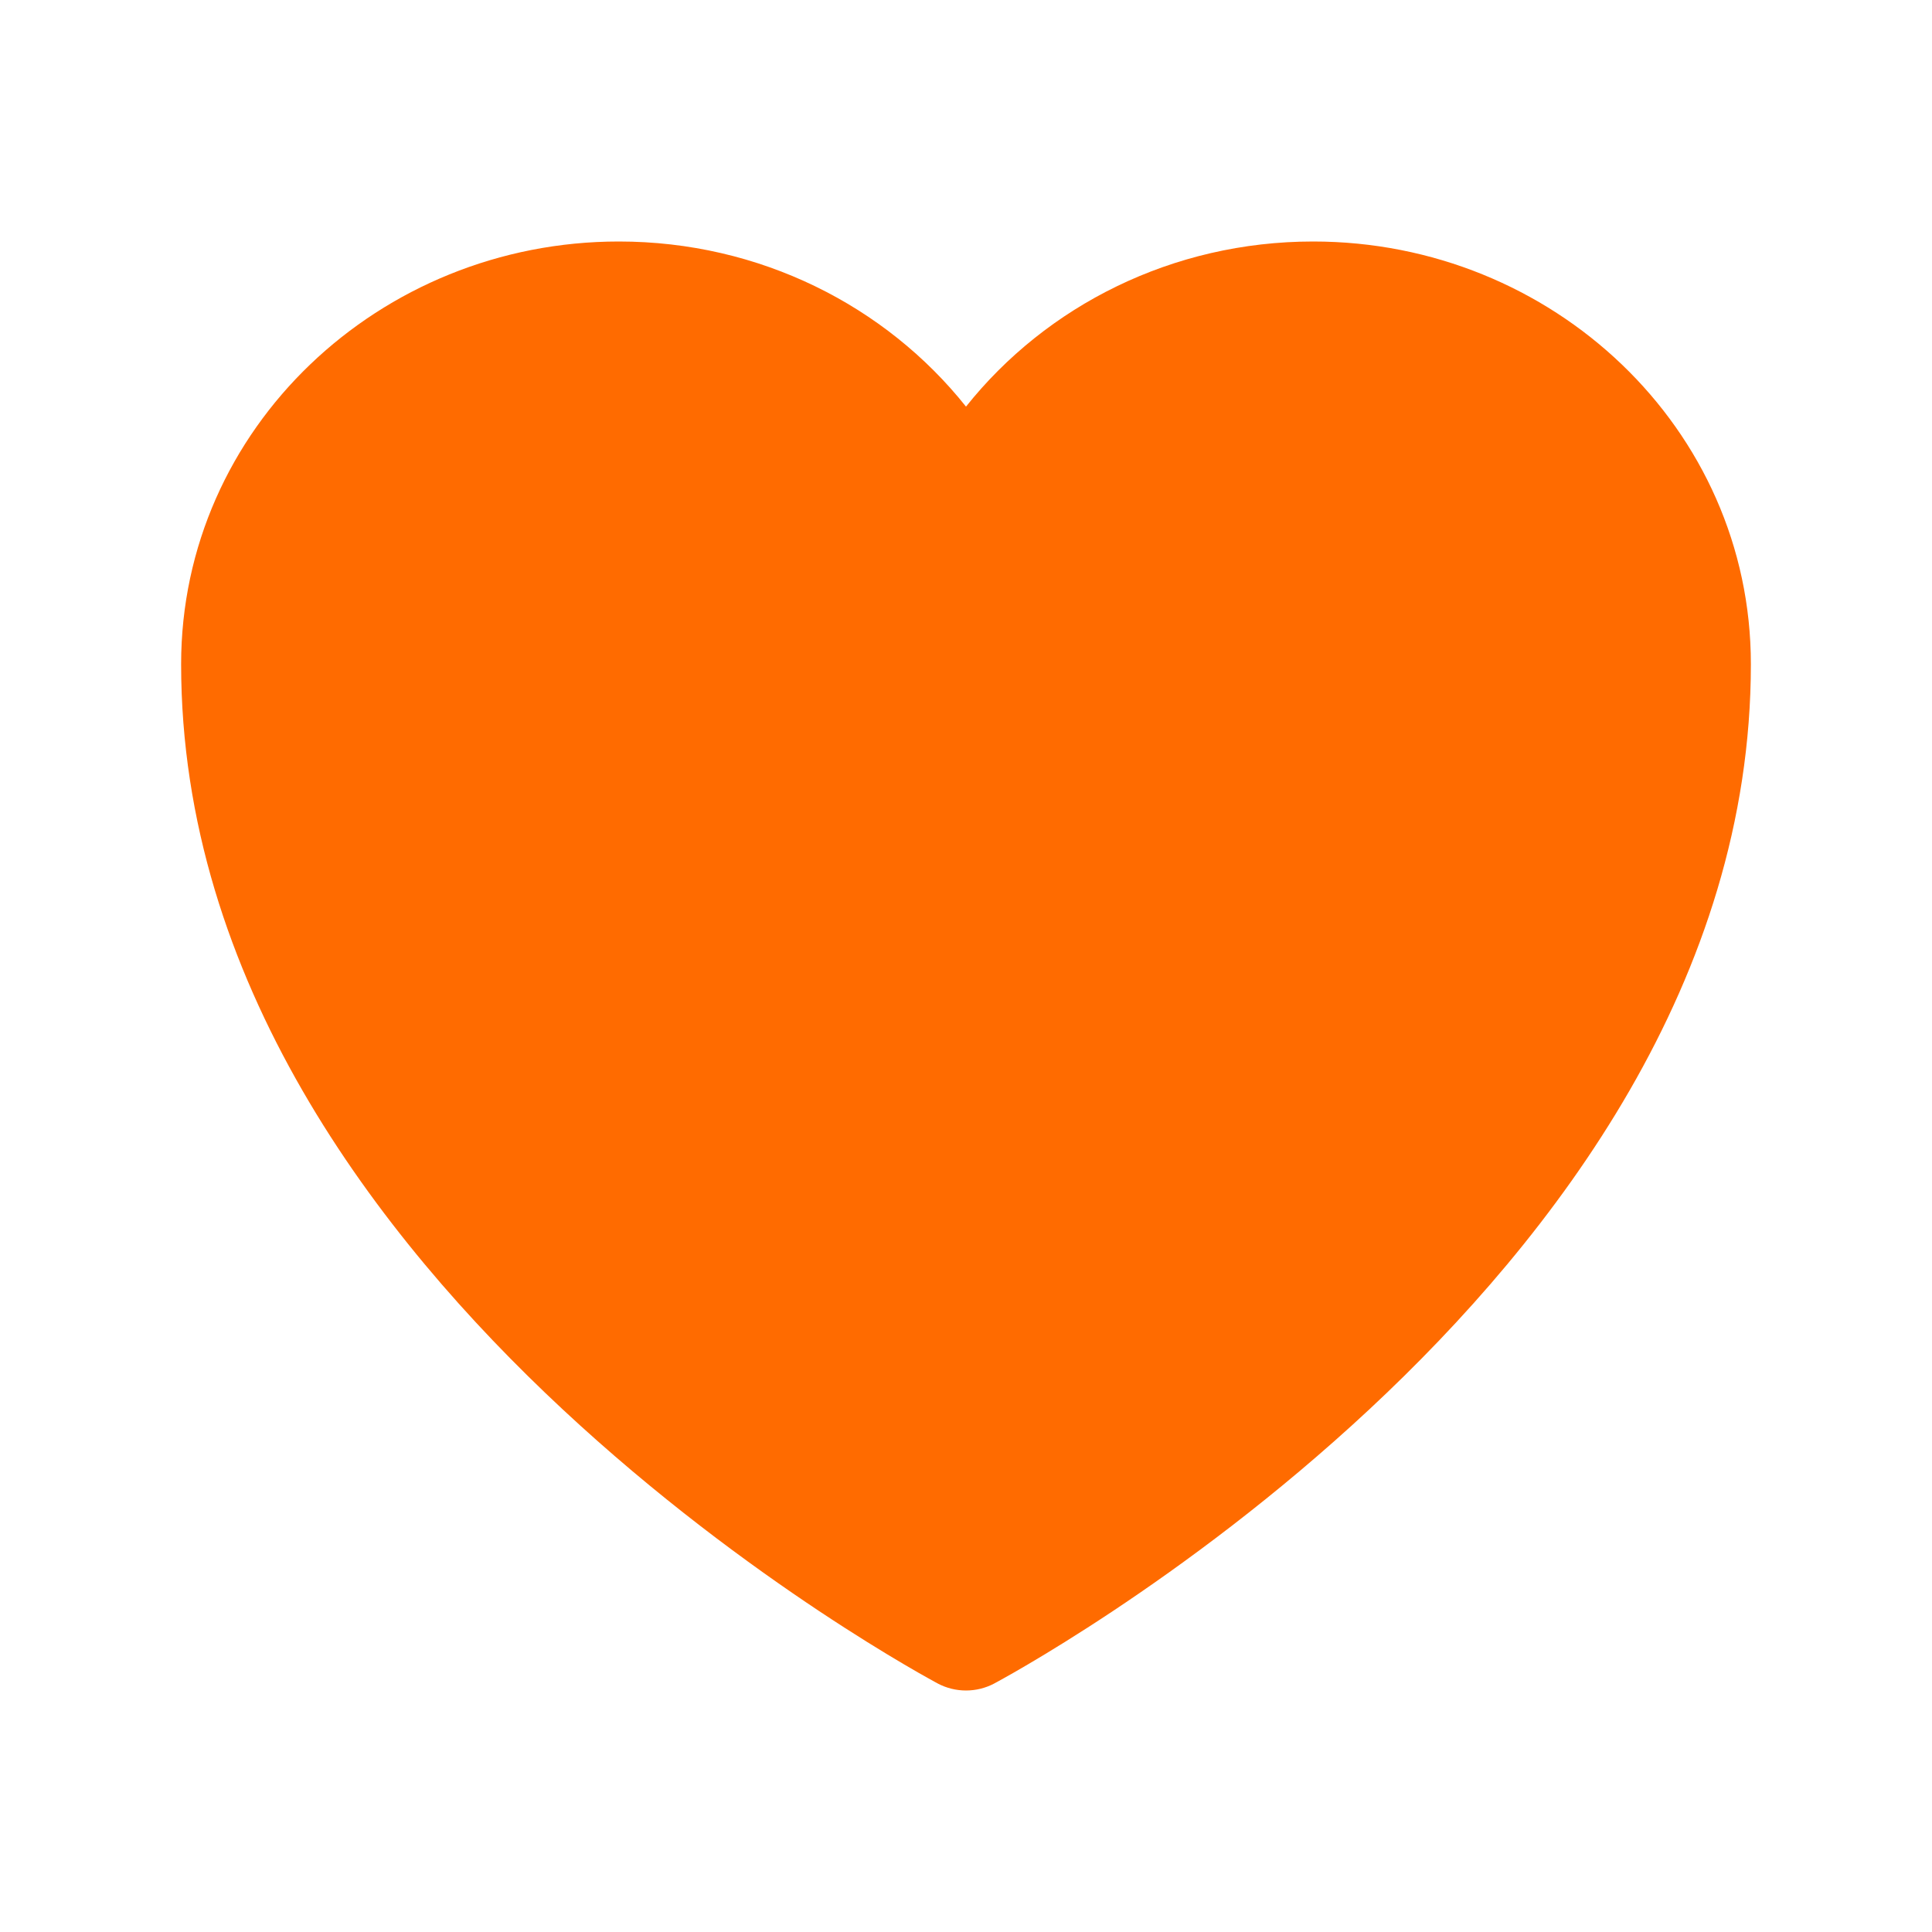 <svg width="32" height="32" viewBox="0 0 32 32" fill="none" xmlns="http://www.w3.org/2000/svg">
<path d="M15.527 27.881L15.518 27.876L15.488 27.86C15.462 27.846 15.425 27.826 15.378 27.799C15.284 27.747 15.148 27.67 14.977 27.569C14.635 27.368 14.151 27.072 13.571 26.687C12.414 25.918 10.868 24.787 9.318 23.342C6.25 20.482 3 16.233 3 11C3 7.096 6.285 4 10.25 4C12.582 4 14.67 5.065 16 6.735C17.33 5.065 19.418 4 21.75 4C25.715 4 29 7.096 29 11C29 16.233 25.75 20.482 22.682 23.342C21.132 24.787 19.586 25.918 18.429 26.687C17.849 27.072 17.365 27.368 17.023 27.569C16.852 27.67 16.716 27.747 16.622 27.799C16.575 27.826 16.538 27.846 16.512 27.86L16.482 27.876L16.473 27.881L16.47 27.883C16.176 28.039 15.824 28.039 15.53 27.883L15.527 27.881Z" fill="#FF6B00"/>
</svg>

